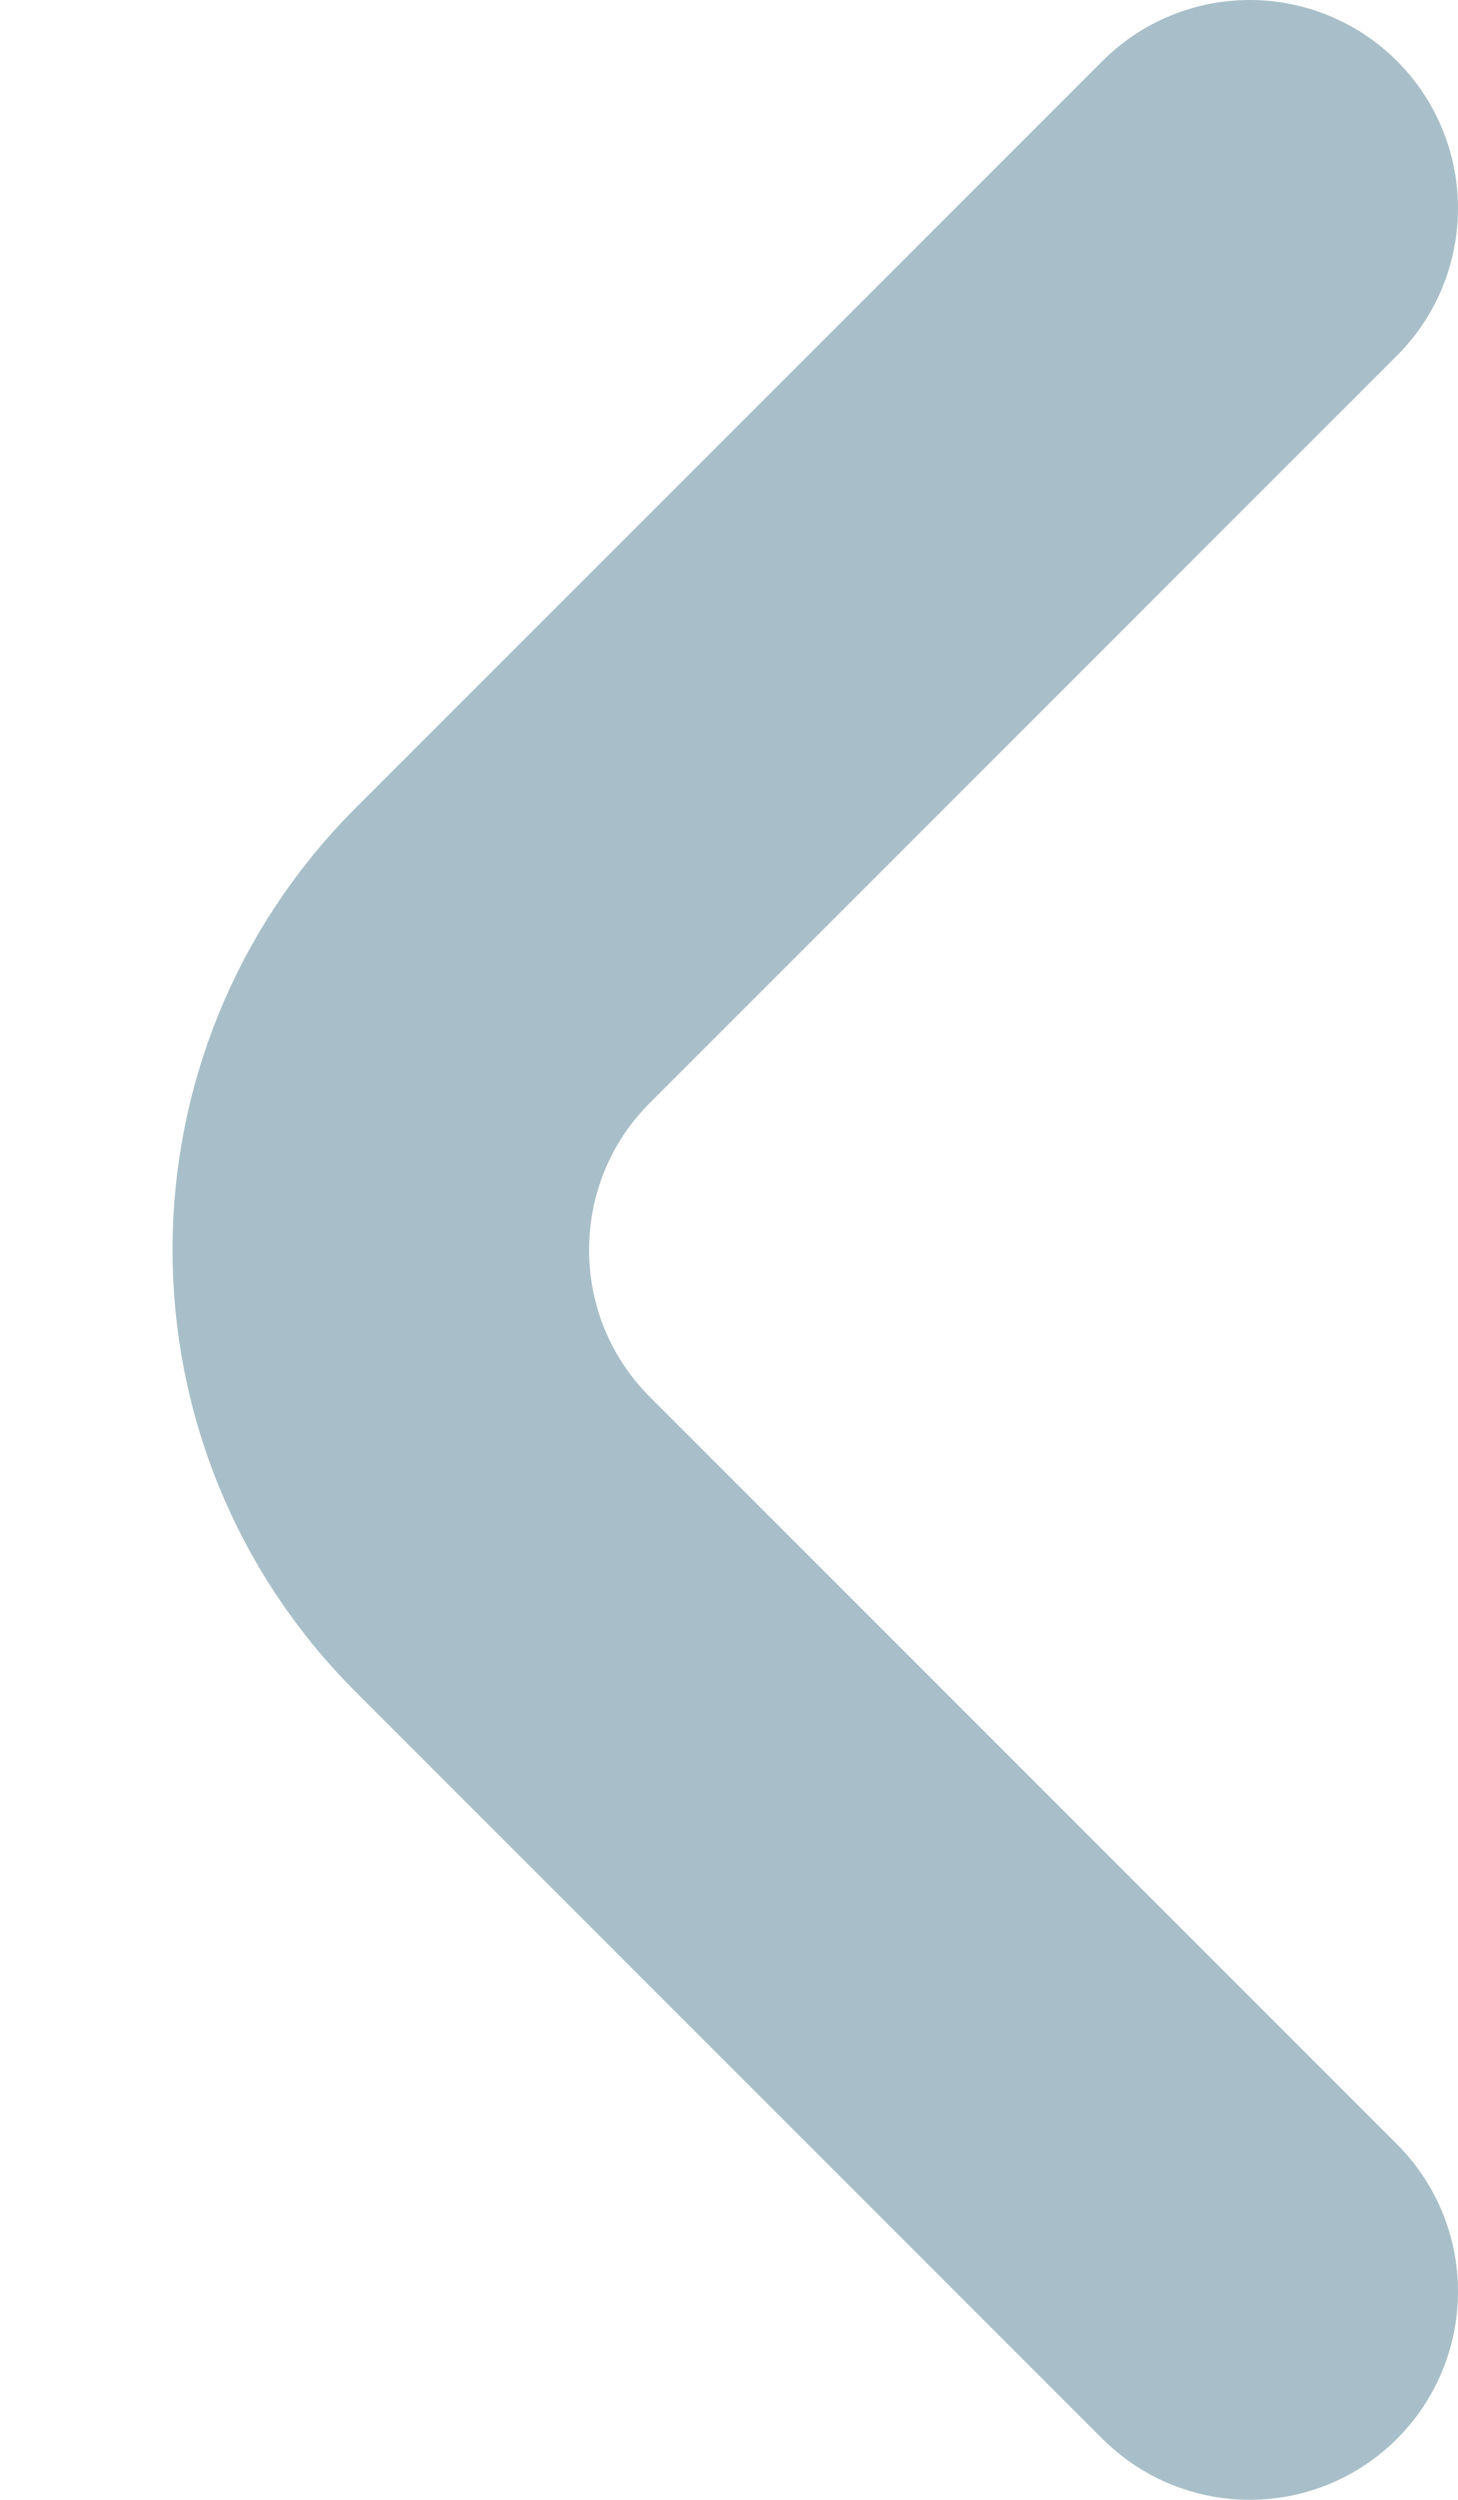 <svg width="7" height="12" viewBox="0 0 7 12" fill="none" xmlns="http://www.w3.org/2000/svg">
<path d="M6 1L2.414 4.586C1.633 5.367 1.633 6.633 2.414 7.414L6 11" stroke="#A8BFC9" stroke-width="2" stroke-linecap="round"/>
</svg>
